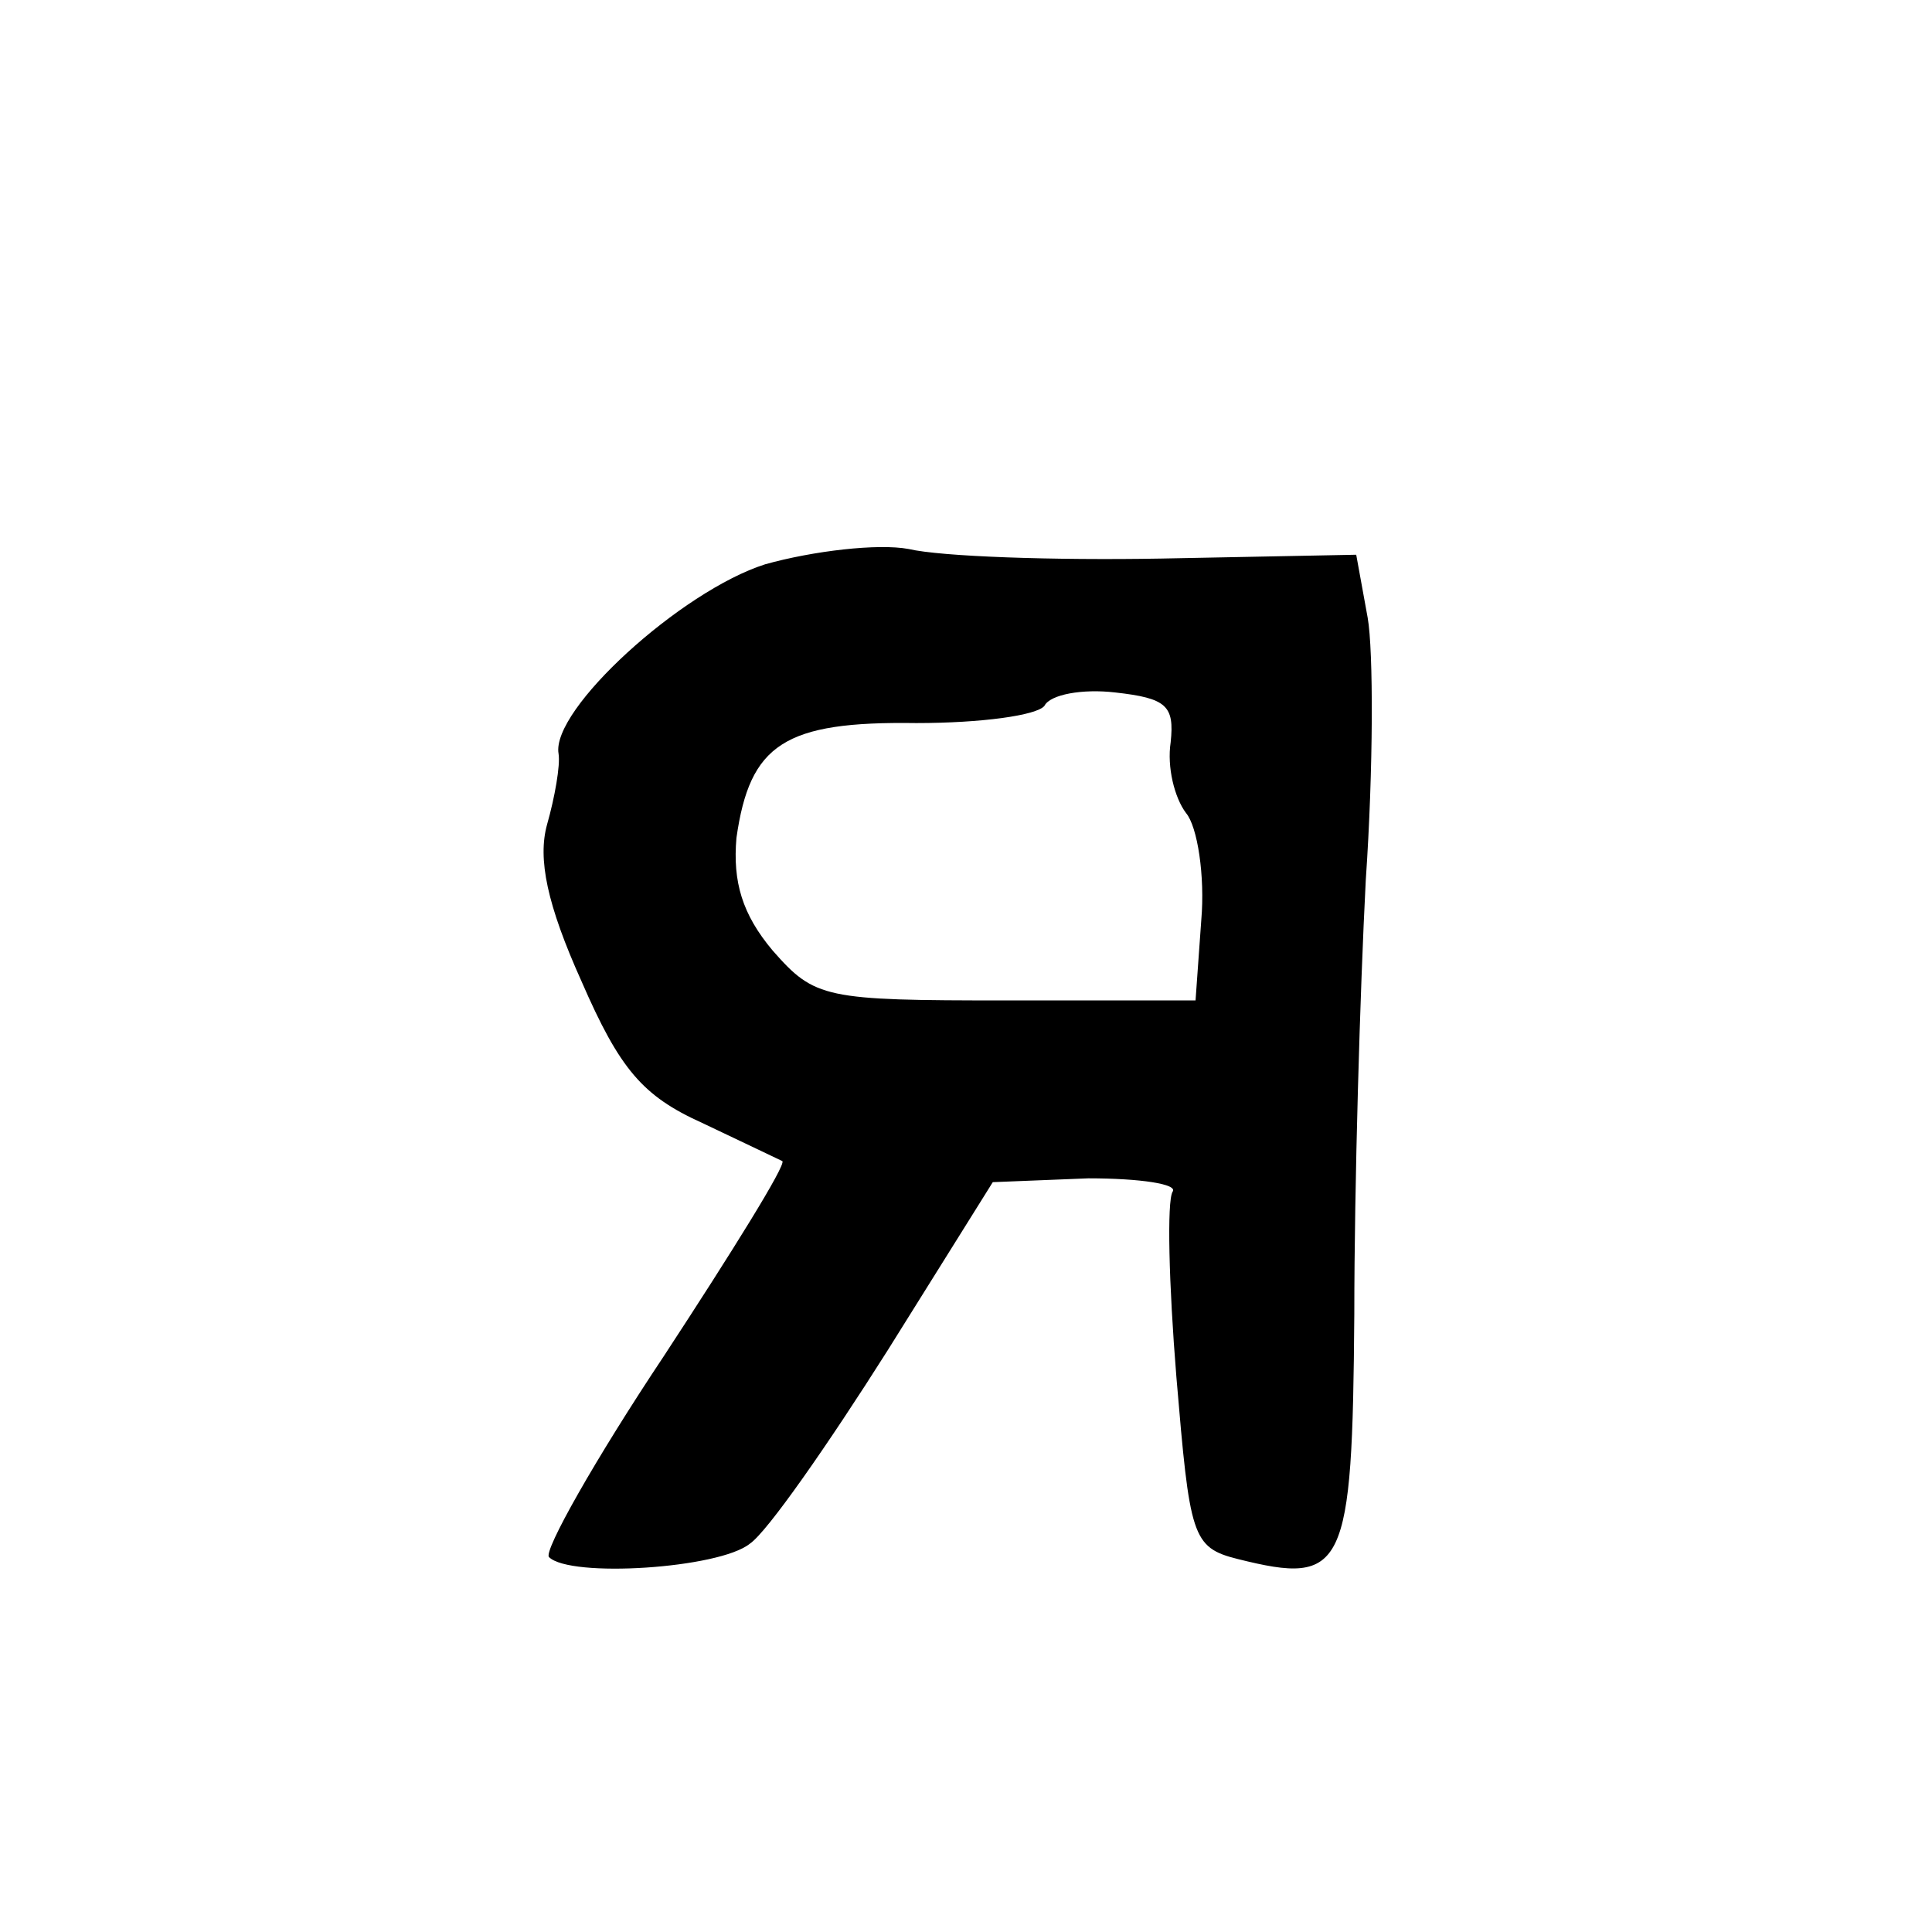 <?xml version="1.0" standalone="no"?>
<!DOCTYPE svg PUBLIC "-//W3C//DTD SVG 20010904//EN"
 "http://www.w3.org/TR/2001/REC-SVG-20010904/DTD/svg10.dtd">
<svg version="1.0" xmlns="http://www.w3.org/2000/svg"
 width="101pt" height="101pt" viewBox="0 0 101 101"
 preserveAspectRatio="xMidYMid meet">
<g transform="translate(0,101) scale(0.1,-0.1)"
fill="#000000" stroke="none">
<path d="M400 715 c-44 -14 -112 -76 -108 -99 1 -6 -2 -23 -6 -37 -5 -18 0
-42 18 -82 20 -46 32 -60 63 -74 21 -10 40 -19 42 -20 2 -2 -26 -47 -62 -102
-36 -54 -63 -102 -60 -105 11 -11 89 -6 105 7 9 6 41 52 72 101 l55 88 50 2
c27 0 47 -3 44 -7 -3 -5 -2 -48 2 -97 7 -83 8 -89 32 -95 56 -14 60 -6 61 128
0 67 3 169 6 227 4 58 4 120 1 137 l-6 33 -102 -2 c-56 -1 -115 1 -132 5 -16
3 -50 -1 -75 -8z m212 -93 c-2 -13 2 -29 8 -37 6 -7 10 -33 8 -56 l-3 -42 -99
0 c-95 0 -100 1 -122 26 -16 19 -21 36 -19 59 7 49 25 61 94 60 34 0 63 4 67
9 3 6 20 9 37 7 27 -3 31 -7 29 -26z"/>
</g>
</svg>
